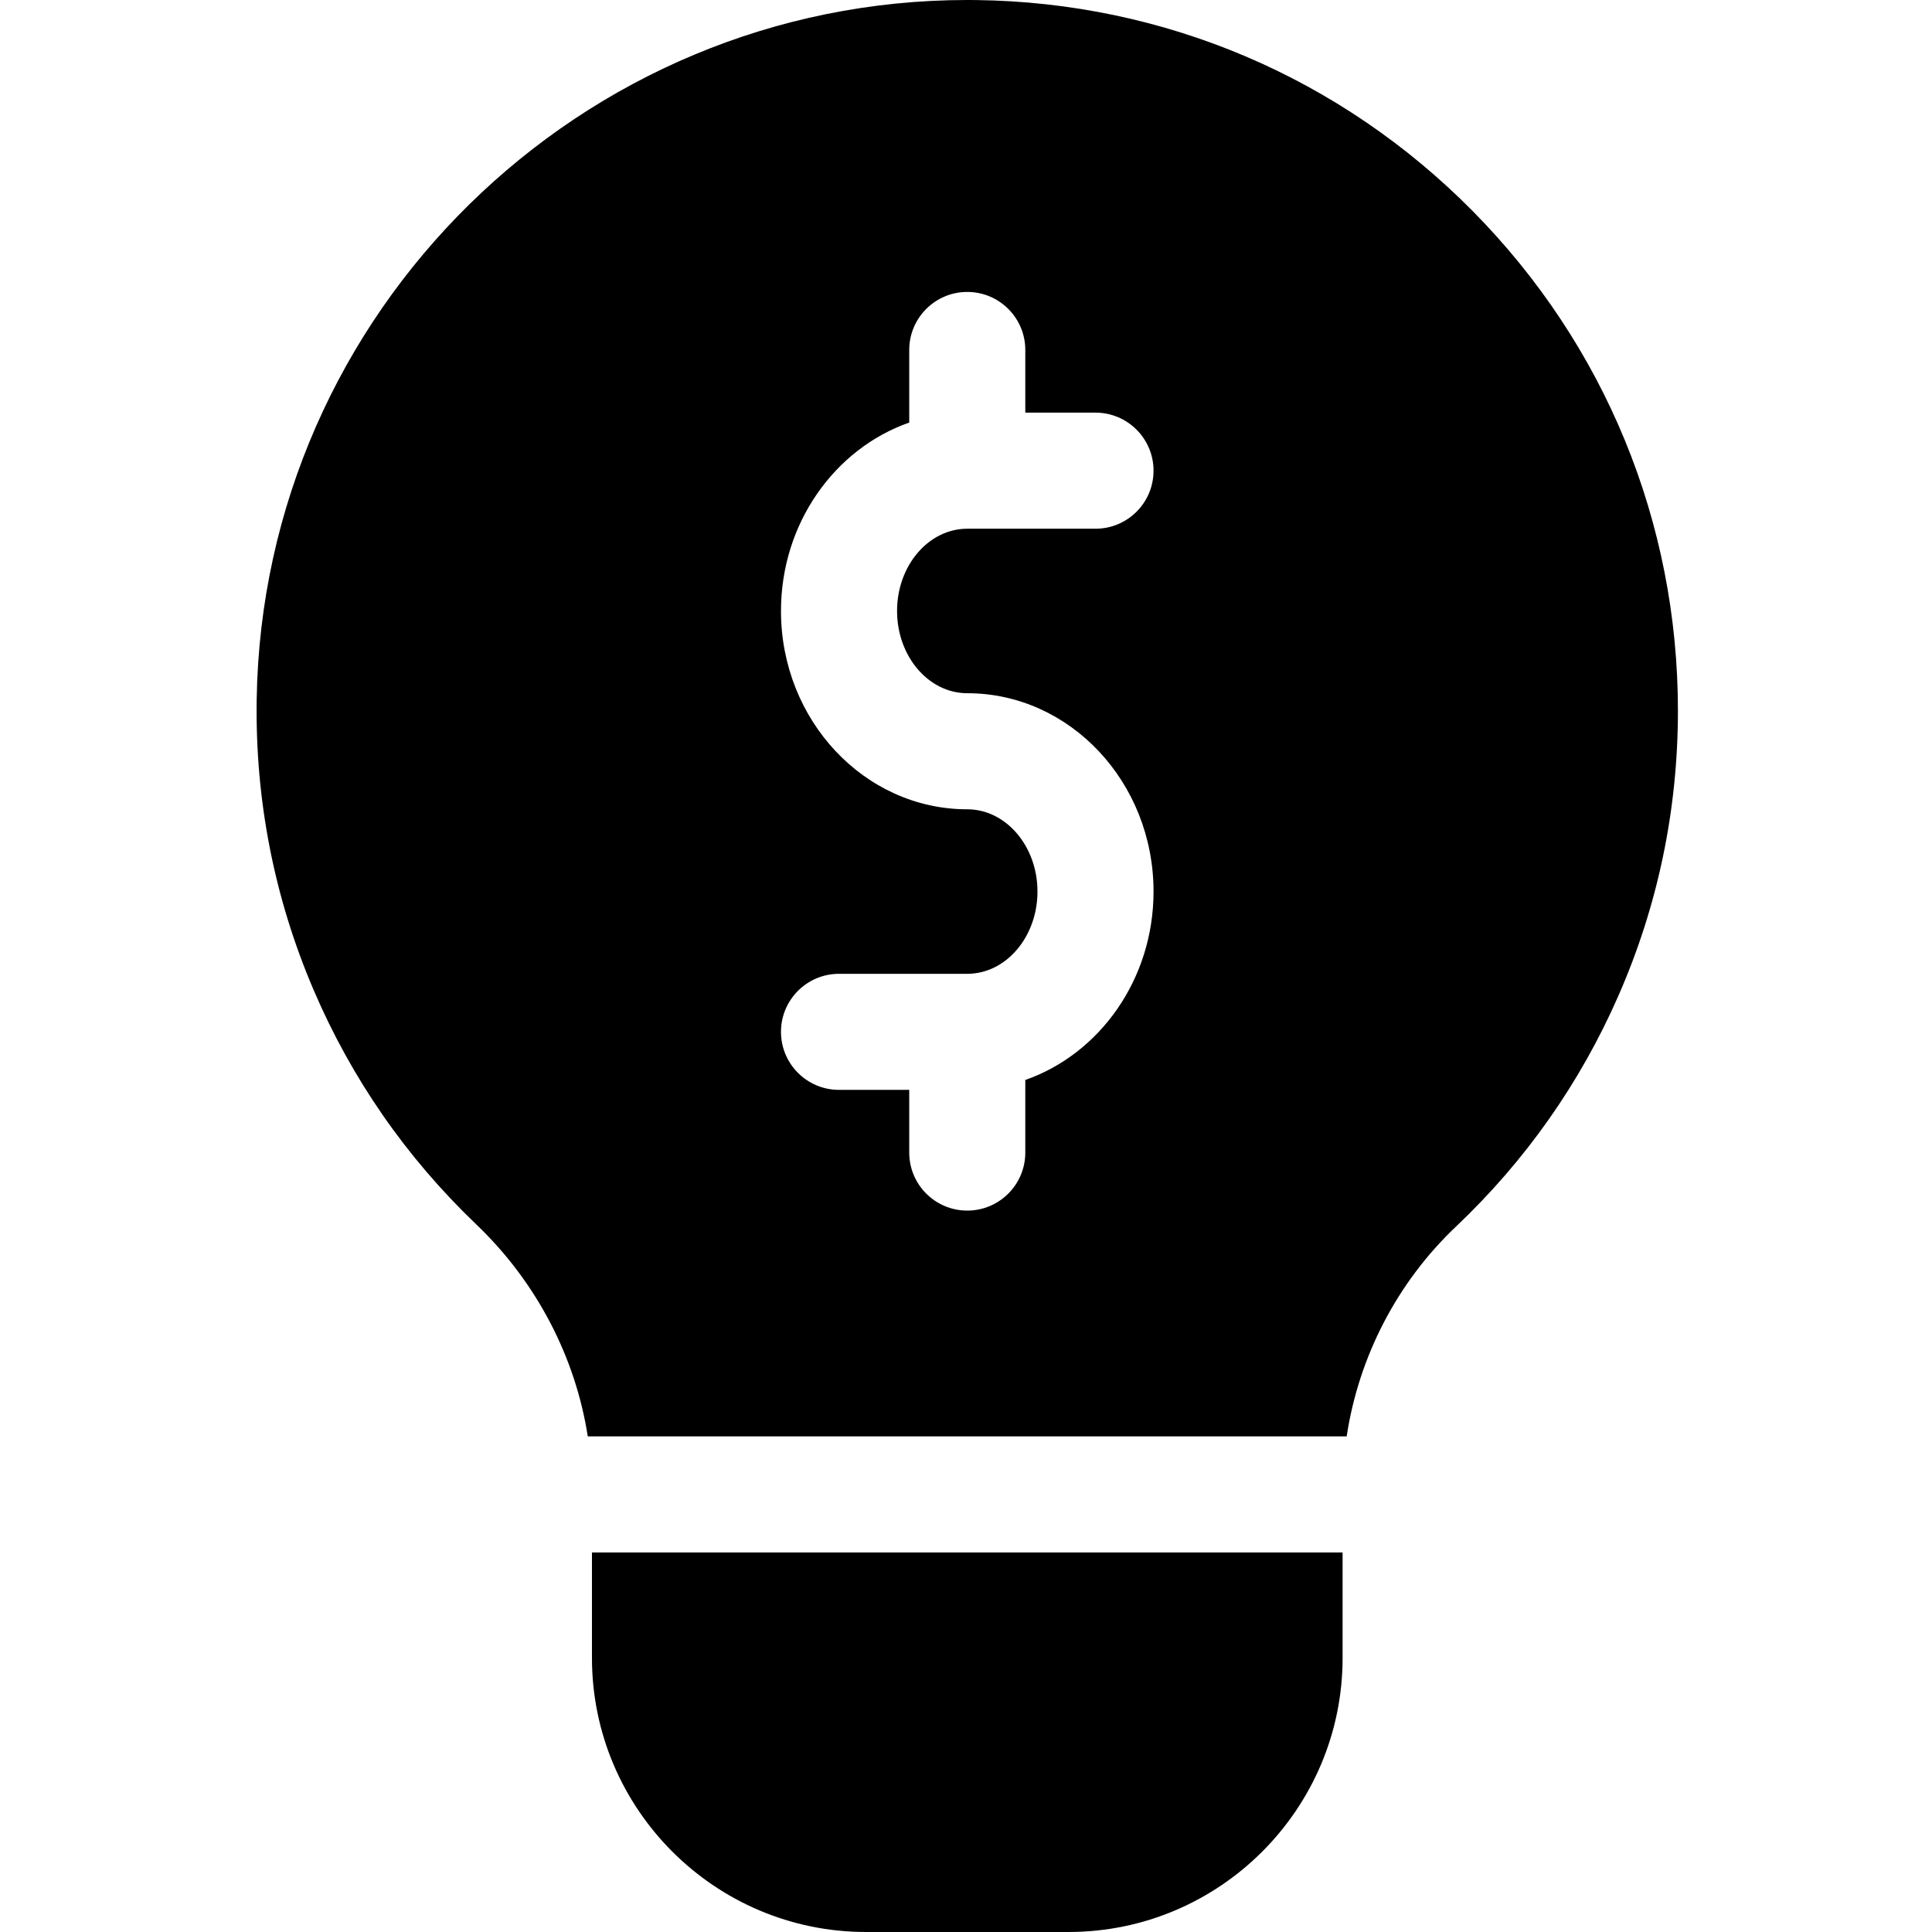 <svg height="512pt" viewBox="-68 0 512 512.001" width="512pt" xmlns="http://www.w3.org/2000/svg"><path d="m317.867 325.039c18.375-17.414 32.832-37.945 42.973-61.027 10.504-23.906 15.828-49.367 15.828-75.68 0-49.906-19.324-96.934-54.41-132.418-35.059-35.453-81.809-55.305-131.633-55.902-.762-.008-1.516-.012-2.277-.012-102.441 0-186.711 82.664-188.324 185.309-.418 26.738 4.652 52.656 15.082 77.031 10.059 23.508 24.566 44.418 43.129 62.156 15.906 15.199 26.266 35.117 29.531 56.164h201.117c3.191-21.09 13.363-40.82 28.984-55.621zm-129.531-141.328c27.219 0 49.363 23.578 49.363 52.559 0 23.266-14.273 43.035-33.984 49.934v19.238c0 8.492-6.887 15.379-15.379 15.379-8.496 0-15.379-6.887-15.379-15.379v-16.613h-18.605c-8.496 0-15.383-6.883-15.383-15.379 0-8.492 6.887-15.379 15.383-15.379h33.984c10.258 0 18.605-9.777 18.605-21.801 0-12.02-8.348-21.797-18.605-21.797-27.223 0-49.367-23.578-49.367-52.559 0-23.262 14.277-43.031 33.988-49.93v-19.238c0-8.492 6.883-15.379 15.379-15.379 8.492 0 15.379 6.887 15.379 15.379v16.609h18.605c8.492 0 15.379 6.887 15.379 15.383 0 8.492-6.887 15.379-15.379 15.379h-33.984c-10.262 0-18.605 9.777-18.605 21.797 0 12.02 8.344 21.797 18.605 21.797zm0 0"/><path d="m88.875 411.422v27.945c0 40.051 32.586 72.633 72.637 72.633h53.652c40.051 0 72.637-32.582 72.637-72.633v-27.945zm0 0"/></svg>